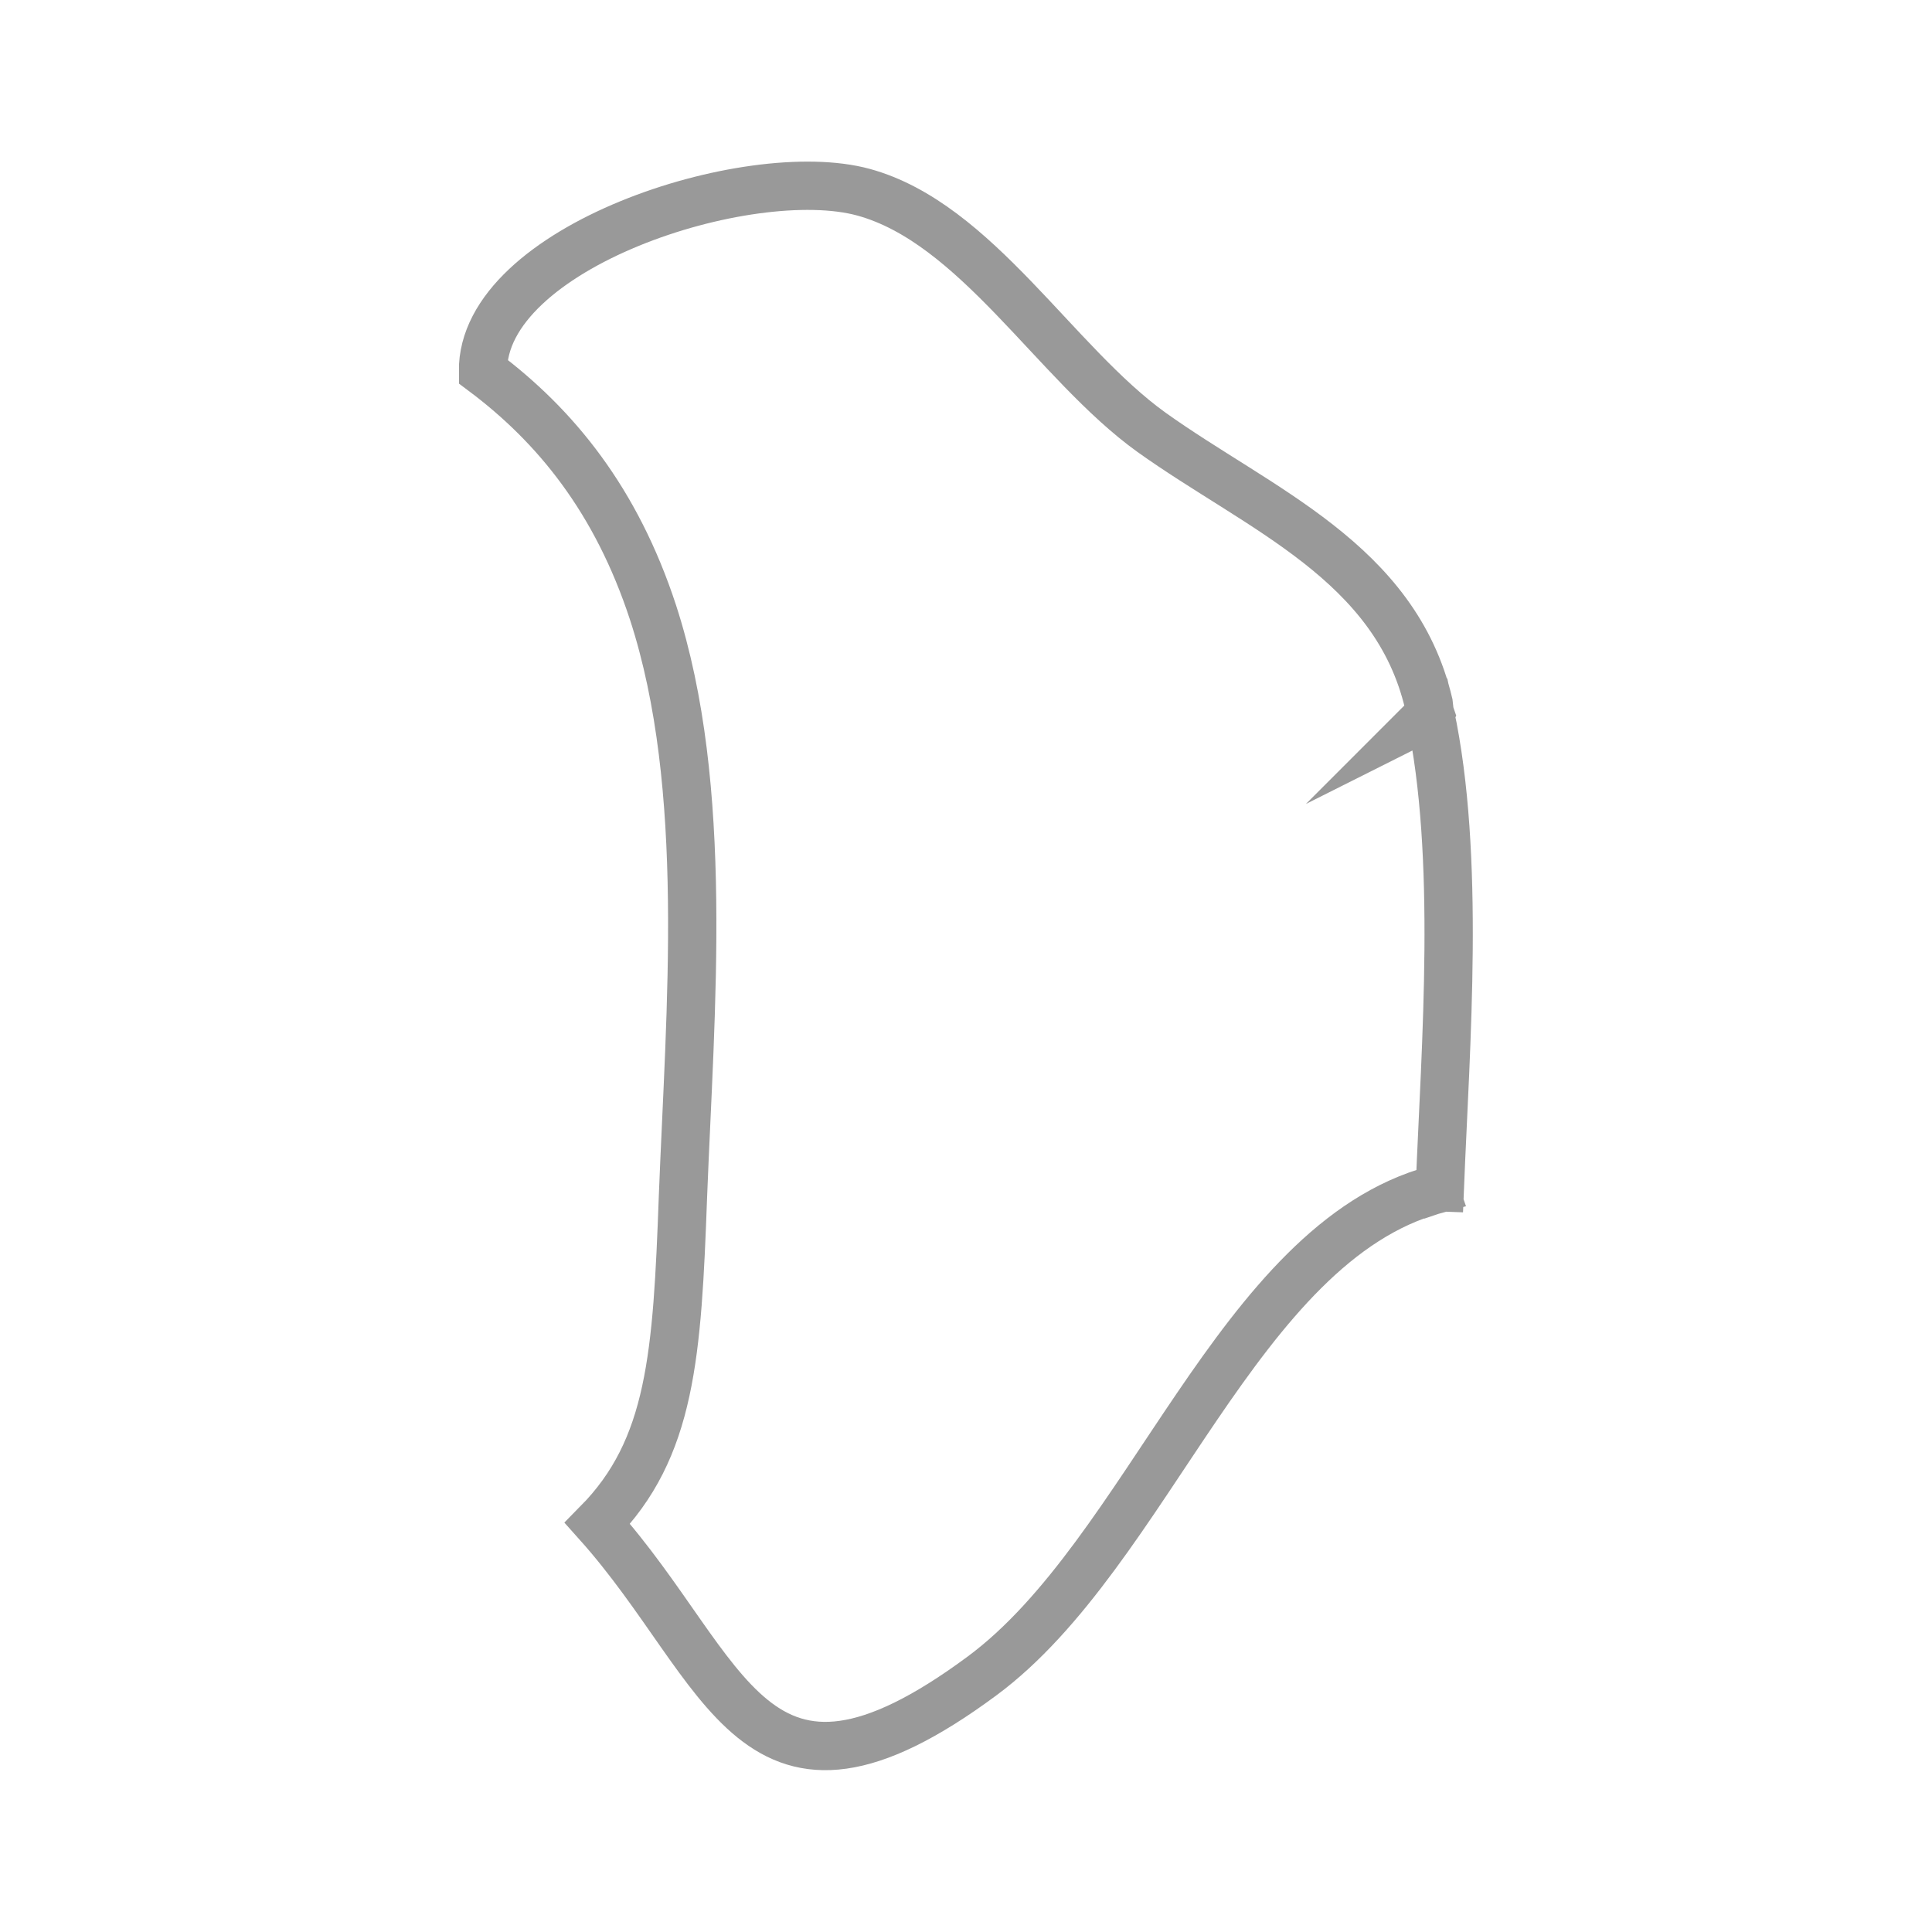 <?xml version="1.0" encoding="utf-8"?>
<!-- Generator: Adobe Illustrator 24.0.2, SVG Export Plug-In . SVG Version: 6.00 Build 0)  -->
<svg version="1.1" id="Layer_1" xmlns="http://www.w3.org/2000/svg" xmlns:xlink="http://www.w3.org/1999/xlink" x="0px" y="0px"
	 viewBox="0 0 40 40" style="enable-background:new 0 0 40 40;" xml:space="preserve">
<style type="text/css">
	.st0{fill:none;stroke:#999999;stroke-miterlimit:10;}
</style>
<path class="st0" d="M10,7.69c1.51,1.13,2.76,2.67,3.52,4.99c1.18,3.63,0.77,8.21,0.62,12.09c-0.12,3.28-0.24,5.22-1.77,6.77l0,0
	l0,0c2.72,3.04,3.19,6.69,7.96,3.16c3.45-2.55,5.29-8.96,9.38-10.07c-0.02-0.06-0.08-0.11-0.1-0.16c0.02,0.05,0.07,0.11,0.1,0.16
	c0.03-0.01,0.07-0.03,0.1-0.03c0.12-2.99,0.43-6.87-0.2-9.82c-0.02,0.01-0.03,0.03-0.04,0.04c0.02-0.01,0.03-0.02,0.04-0.04
	c-0.02-0.06-0.02-0.14-0.03-0.21c-0.69-2.94-3.5-4.02-5.74-5.62c-1.99-1.43-3.63-4.33-5.96-4.97C15.5,3.33,9.97,5.12,10,7.69
	L10,7.69L10,7.69z"/>
</svg>
